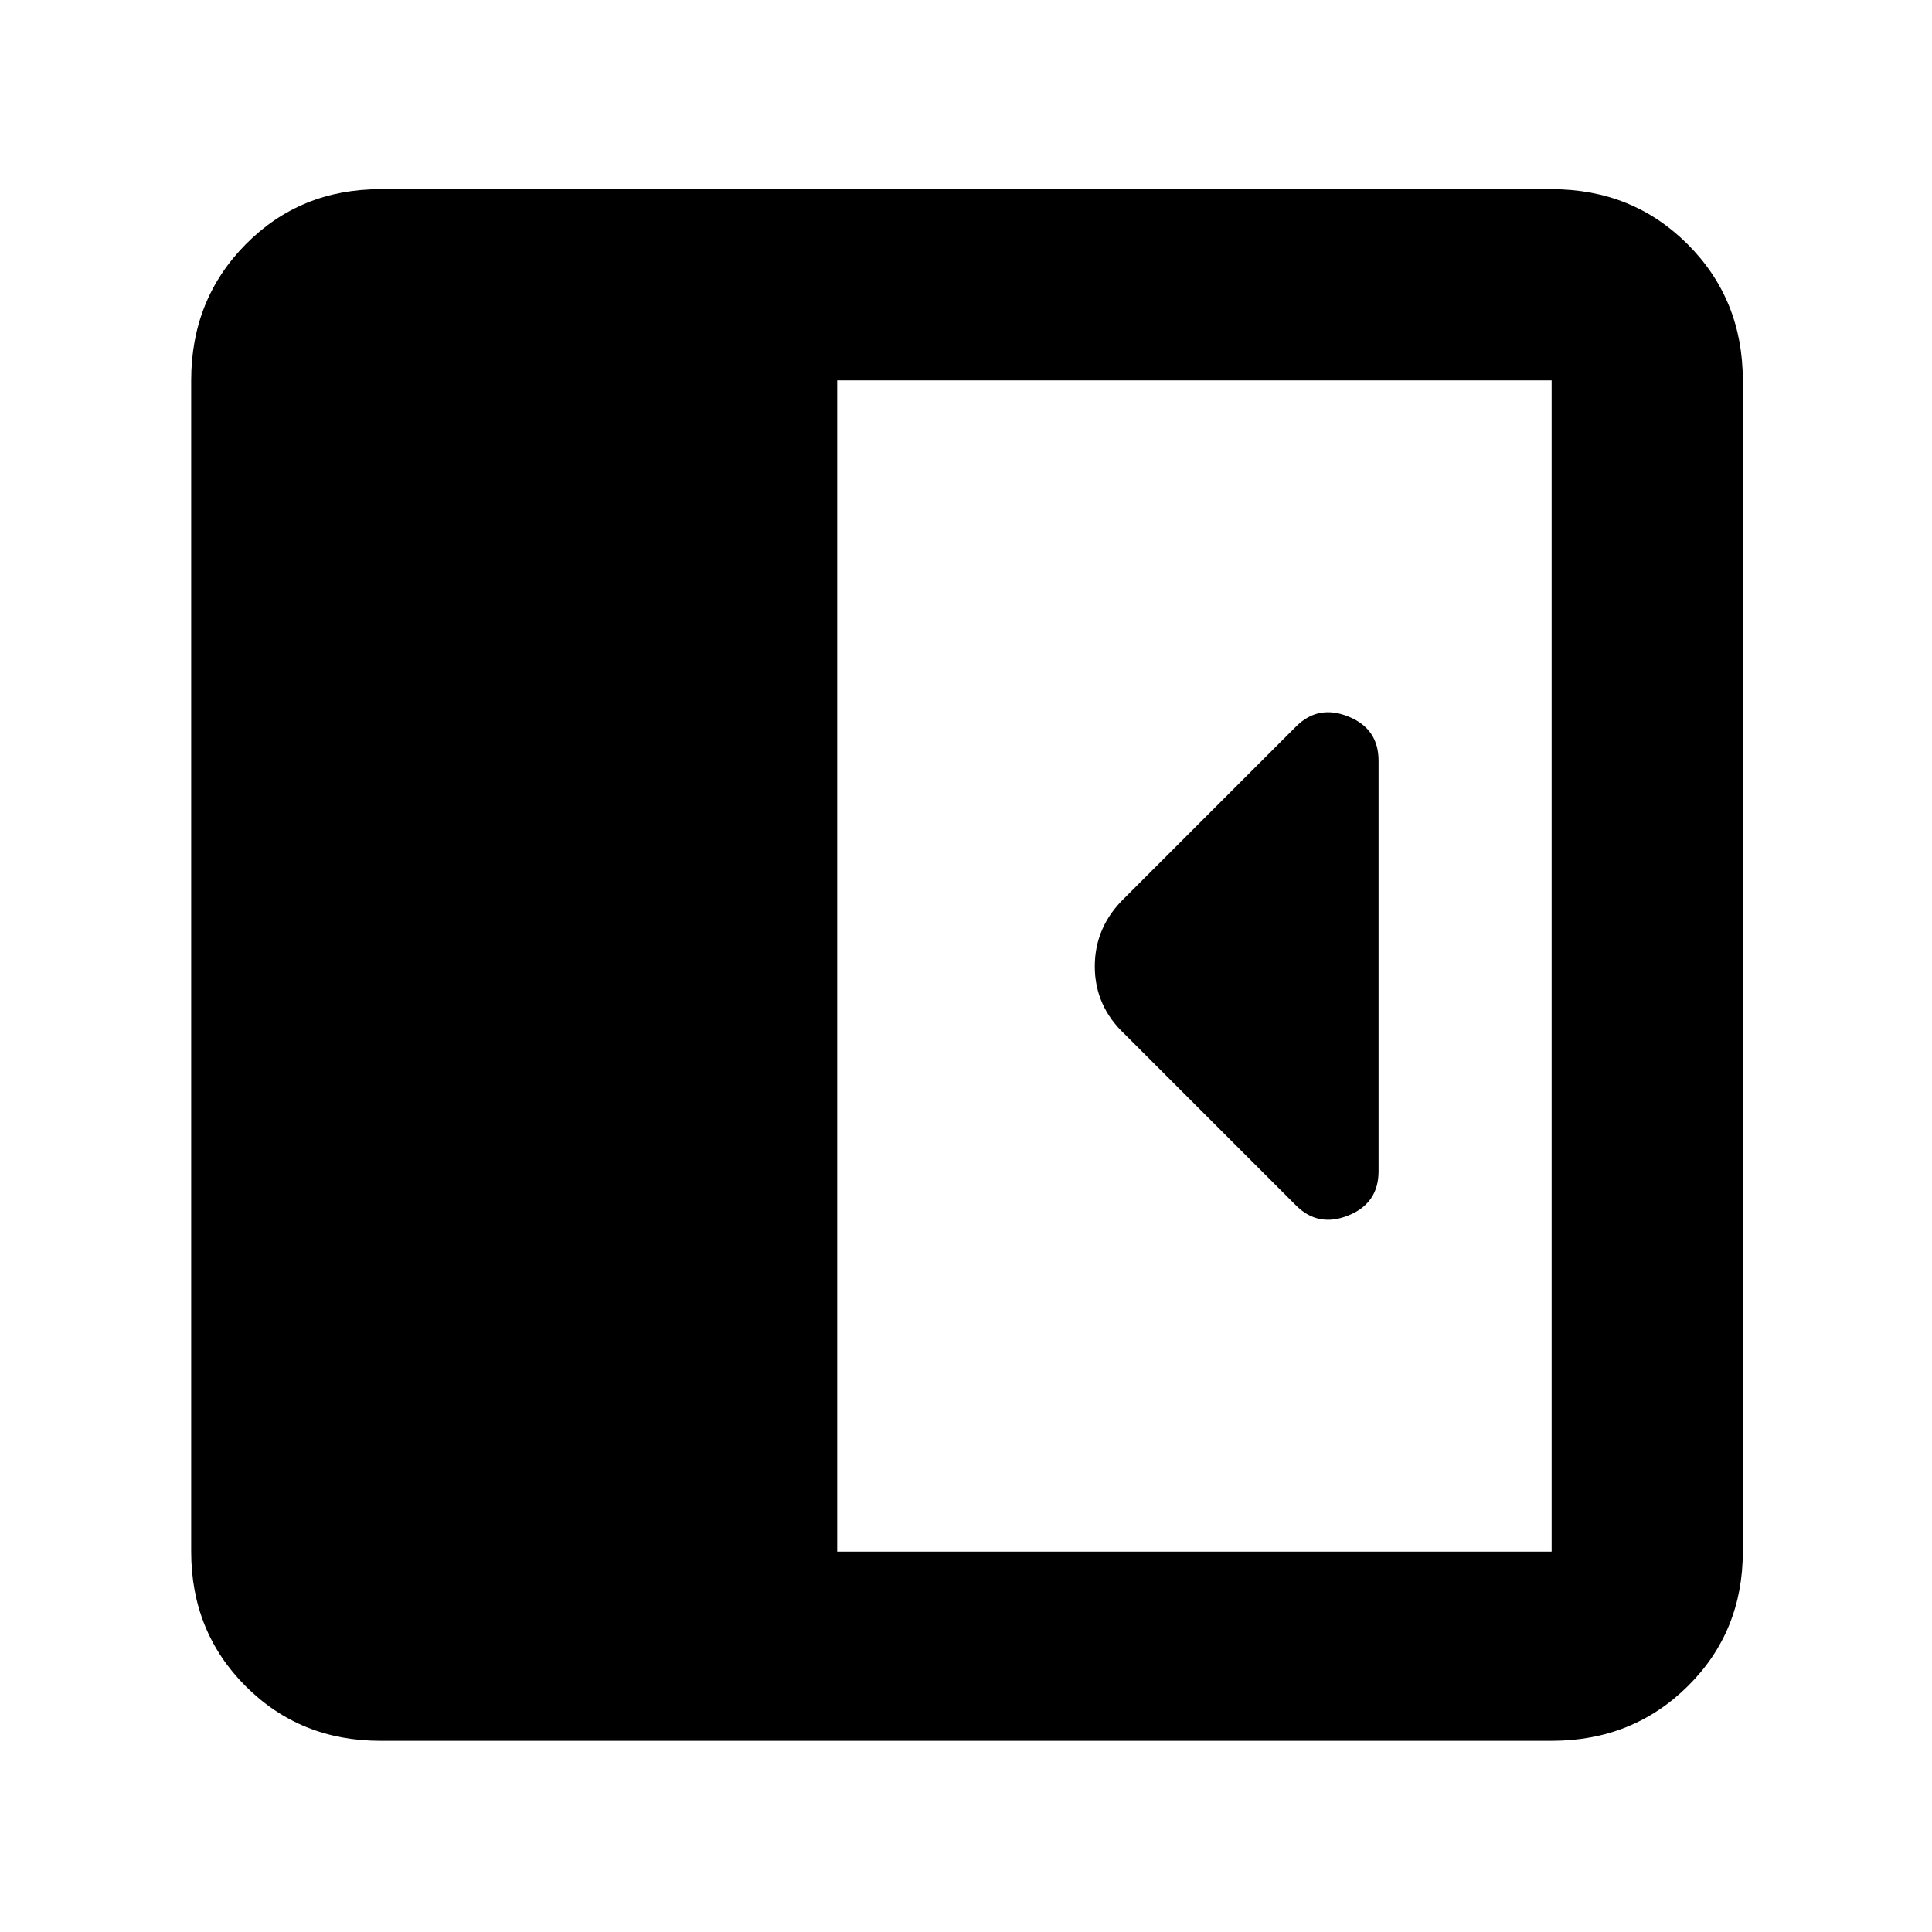 <svg xmlns="http://www.w3.org/2000/svg" height="48" viewBox="0 96 960 960" width="48"><path d="M685 678V474q0-15.917-15-21.958Q655 446 644 457l-85 85q-15 14.364-15 34.182T559 610l85 85q11 11 26 4.958 15-6.041 15-21.958ZM189 961q-39.8 0-66.9-27.1Q95 906.8 95 867V285q0-40.213 27.1-67.606Q149.2 190 189 190h582q40.213 0 67.606 27.394Q866 244.787 866 285v582q0 39.8-27.394 66.9Q811.213 961 771 961H189Zm227-94h355V285H416v582Z"/></svg>
